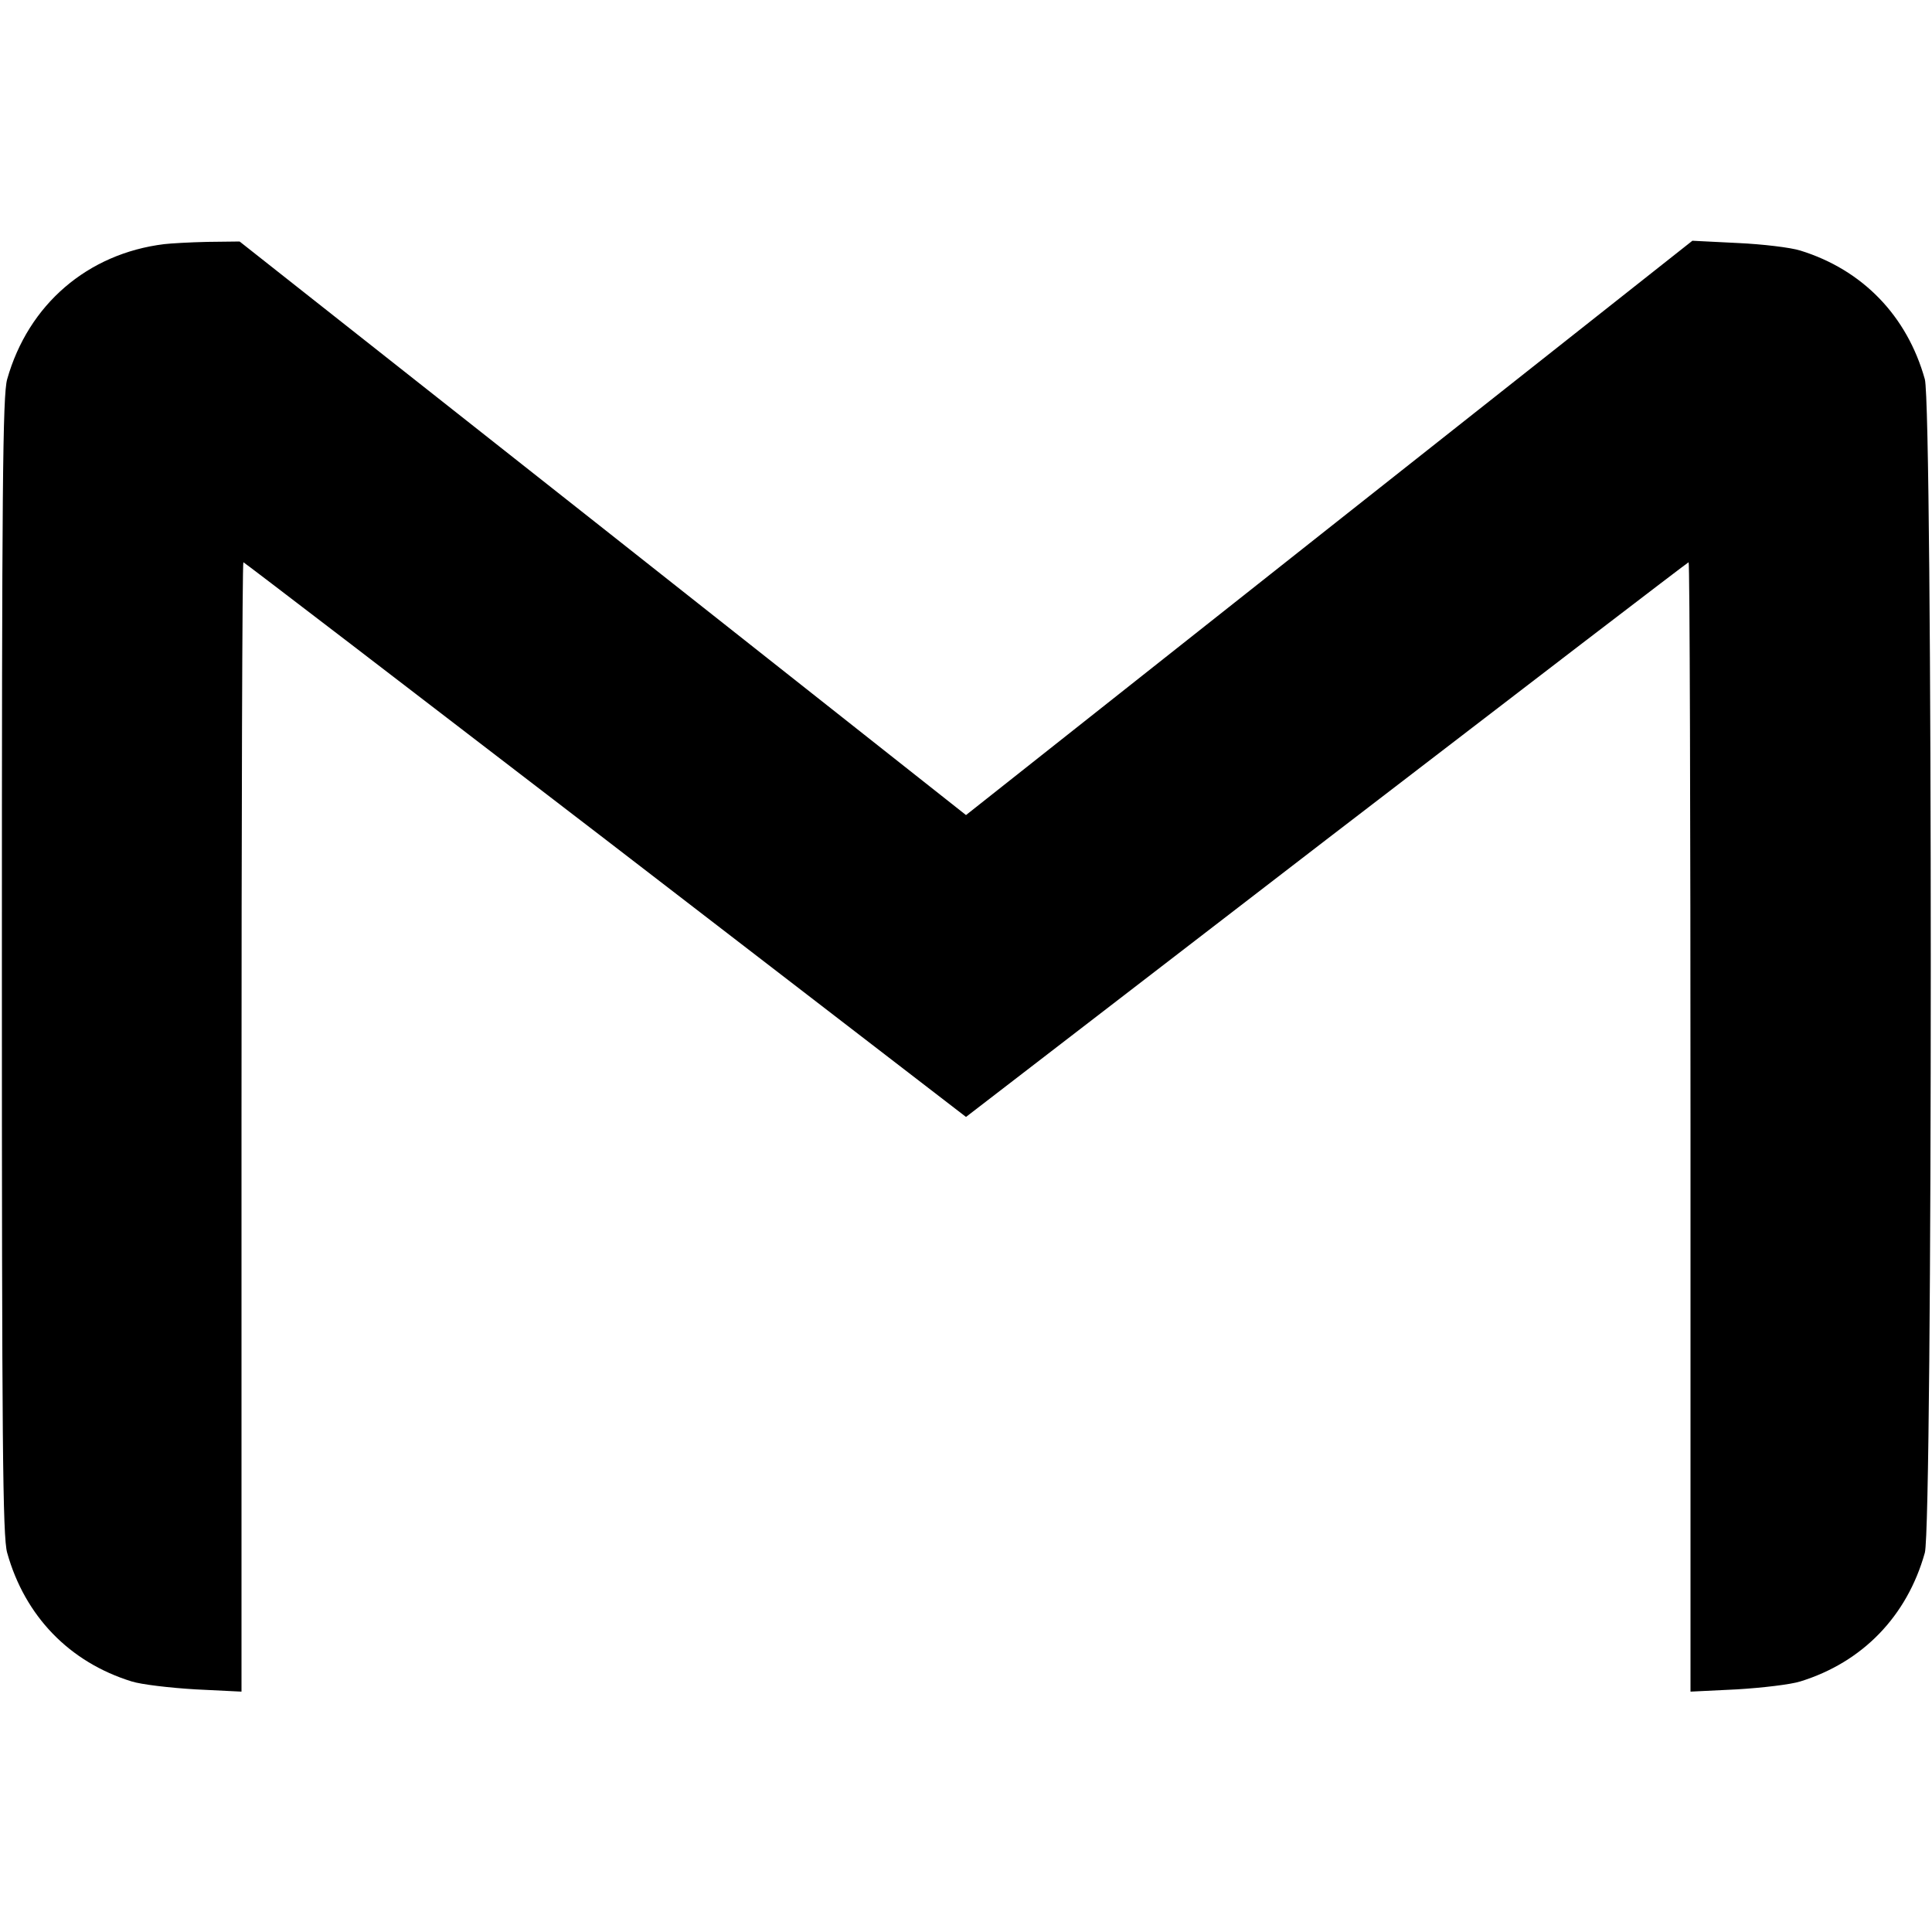 <?xml version="1.0" standalone="no"?>
<!DOCTYPE svg PUBLIC "-//W3C//DTD SVG 20010904//EN"
 "http://www.w3.org/TR/2001/REC-SVG-20010904/DTD/svg10.dtd">
<svg version="1.0" xmlns="http://www.w3.org/2000/svg"
 width="512pt" height="512pt" viewBox="0 0 512 512"
 preserveAspectRatio="xMidYMid meet">

<g transform="translate(0,512) scale(0.1,-0.1)"
fill="#000000" stroke="none">
<path d="M435 4473 c-203 -25 -360 -160 -416 -358 -12 -42 -14 -291 -14 -1555
0 -1264 2 -1513 14 -1555 47 -168 165 -290 330 -341 25 -8 101 -17 169 -21
l122 -6 0 1496 c0 824 2 1497 5 1497 2 0 434 -331 960 -735 l955 -735 955 735
c526 404 958 735 960 735 3 0 5 -673 5 -1497 l0 -1496 123 6 c67 4 143 13 168
21 165 51 283 173 330 341 21 75 21 3035 0 3110 -47 168 -165 290 -330 341
-25 8 -100 17 -166 20 l-120 6 -963 -761 -962 -761 -962 760 -963 760 -85 -1
c-47 -1 -98 -4 -115 -6z"/>
</g>
</svg>
